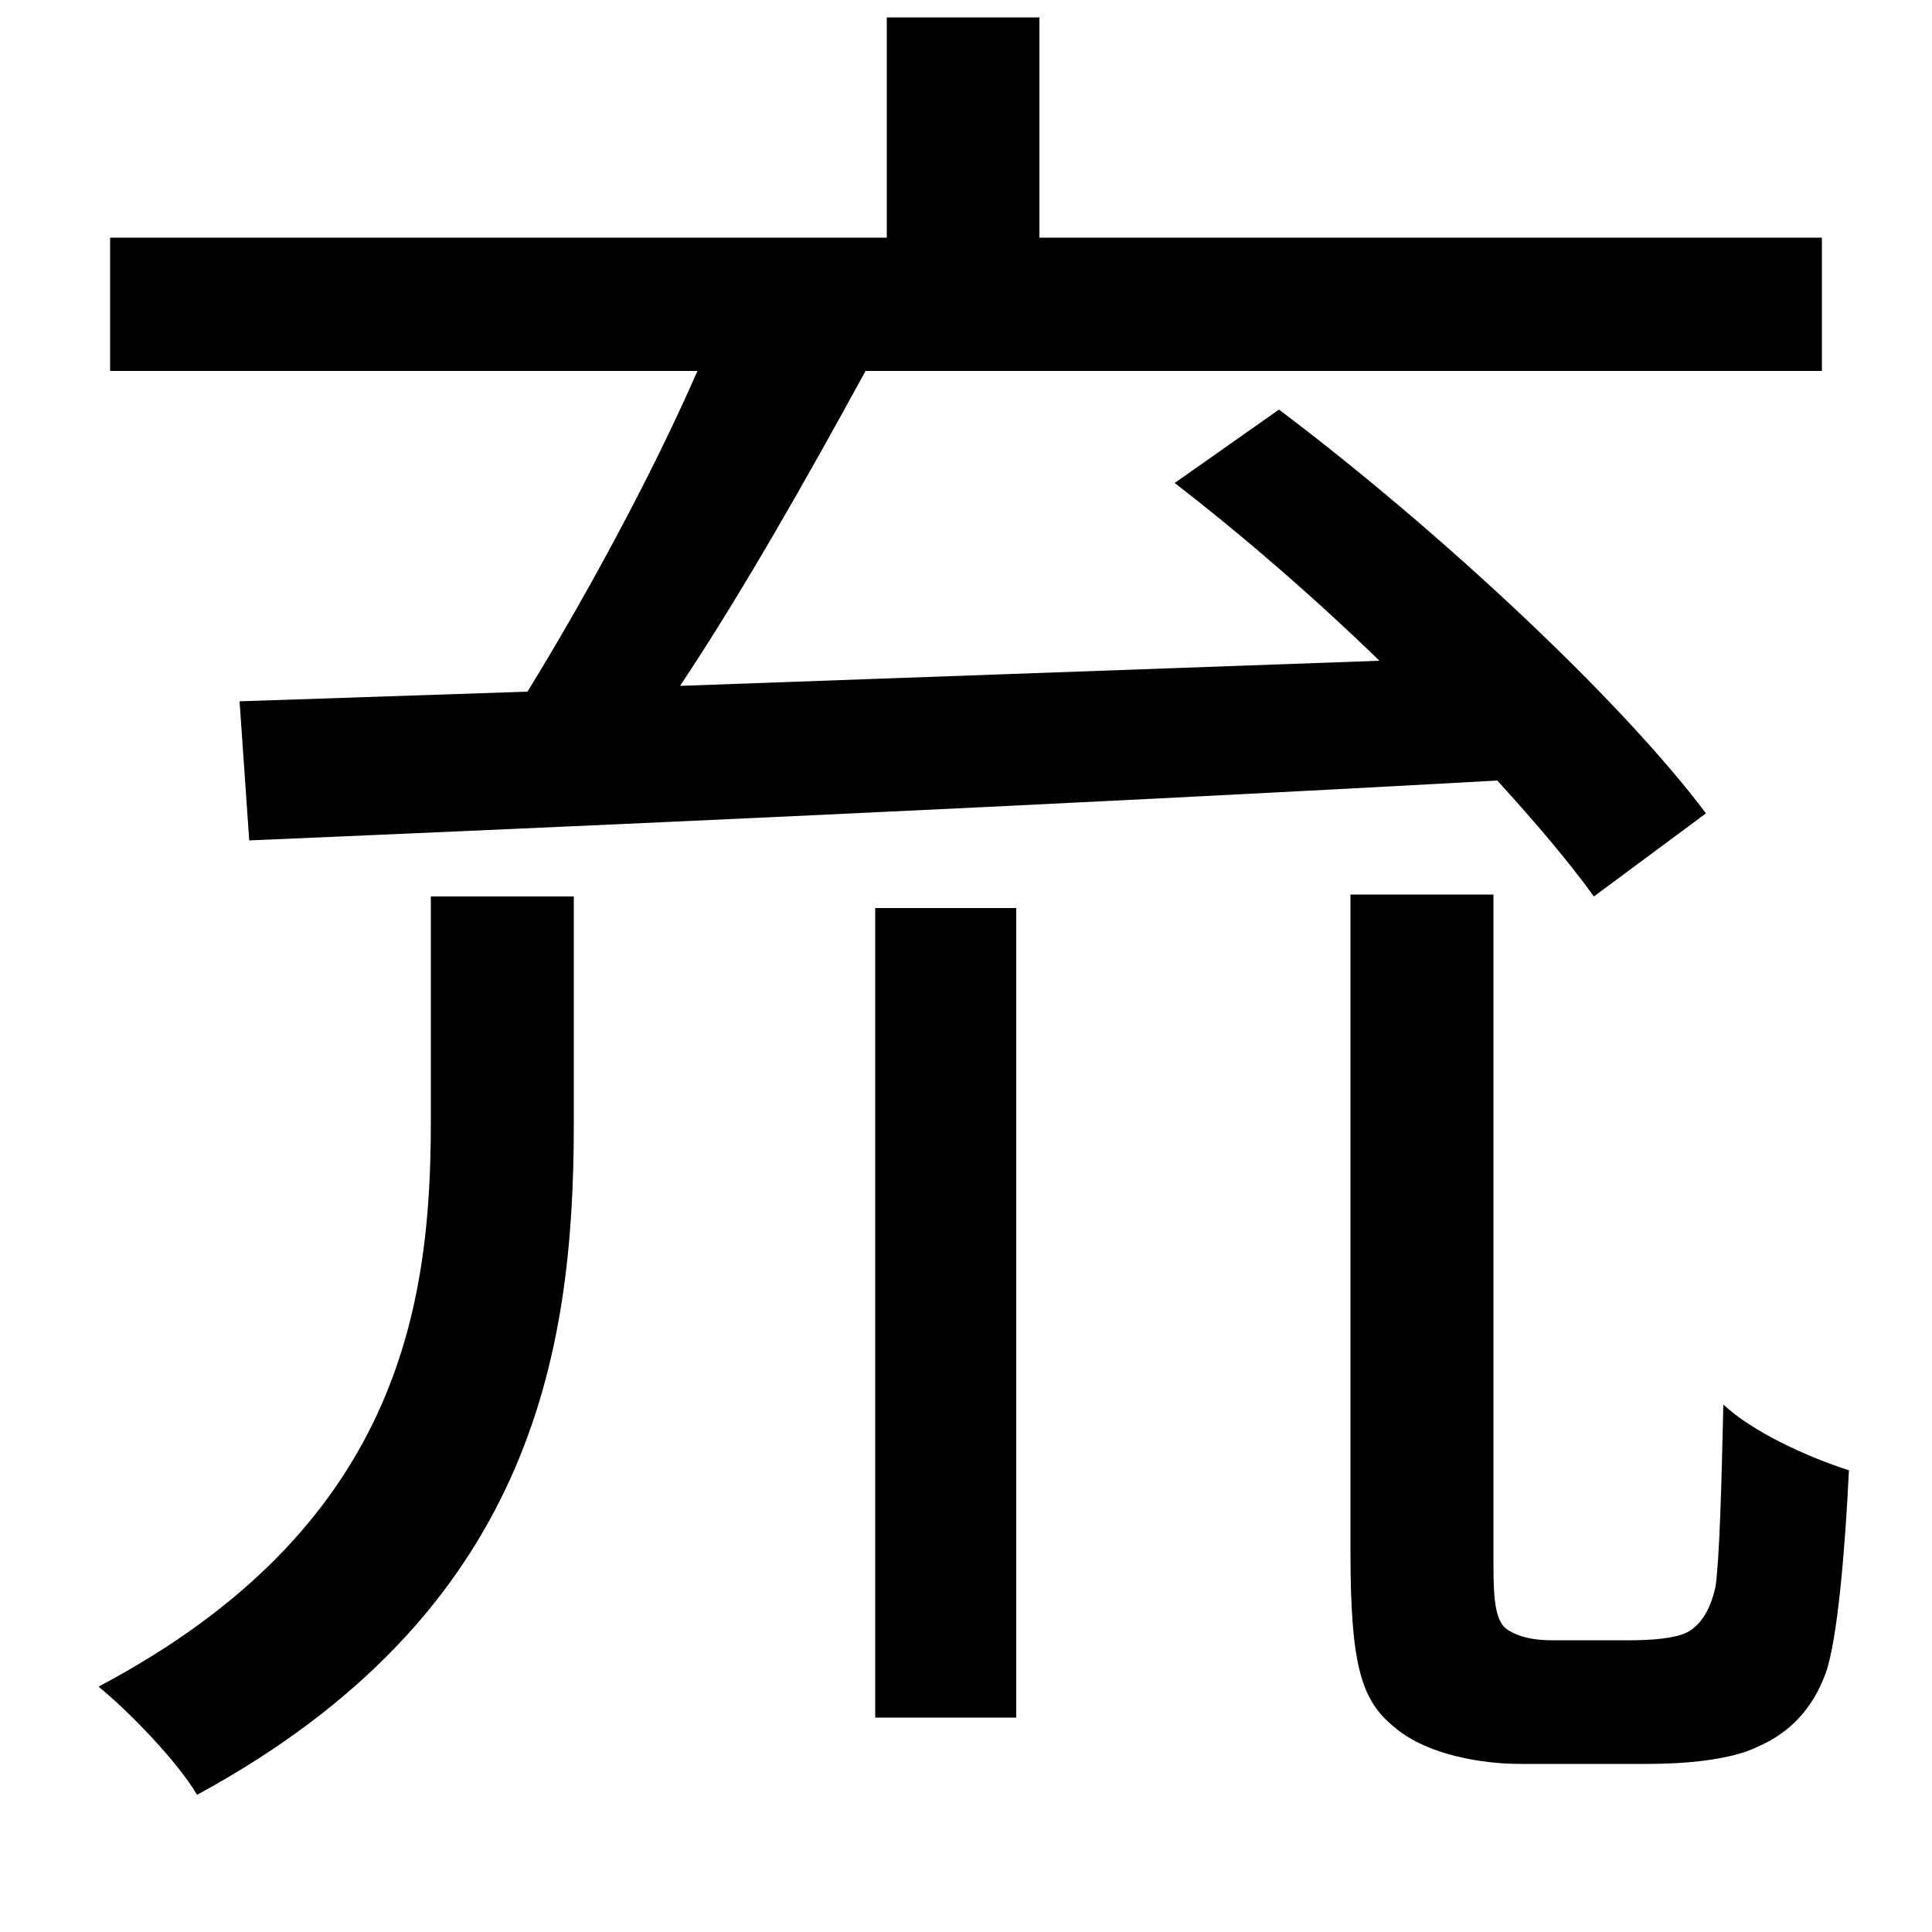 <svg xmlns="http://www.w3.org/2000/svg"
    viewBox="0 0 1000 1000">
  <!--
© 2014-2021 Adobe (http://www.adobe.com/).
Noto is a trademark of Google Inc.
This Font Software is licensed under the SIL Open Font License, Version 1.1. This Font Software is distributed on an "AS IS" BASIS, WITHOUT WARRANTIES OR CONDITIONS OF ANY KIND, either express or implied. See the SIL Open Font License for the specific language, permissions and limitations governing your use of this Font Software.
http://scripts.sil.org/OFL
  -->
<path d="M453 470L453 889 526 889 526 470ZM223 464L223 581C223 677 206 791 51 873 67 886 92 912 102 929 275 835 297 701 297 582L297 464ZM699 463L699 803C699 864 705 881 723 895 739 908 766 913 787 913 800 913 837 913 853 913 872 913 896 911 910 904 926 897 938 885 945 866 951 849 955 803 957 761 935 754 907 741 892 727 891 771 890 806 888 821 885 835 879 842 873 845 867 848 855 849 844 849 832 849 813 849 803 849 793 849 786 847 781 844 774 840 773 829 773 809L773 463ZM124 363L129 435C292 428 541 417 775 404 795 426 812 446 825 464L883 421C838 361 743 273 662 212L608 250C643 277 680 309 714 342L352 355C384 307 418 247 448 192L943 192 943 123 538 123 538 9 459 9 459 123 57 123 57 192 361 192C337 247 302 311 273 358Z"/>
</svg>